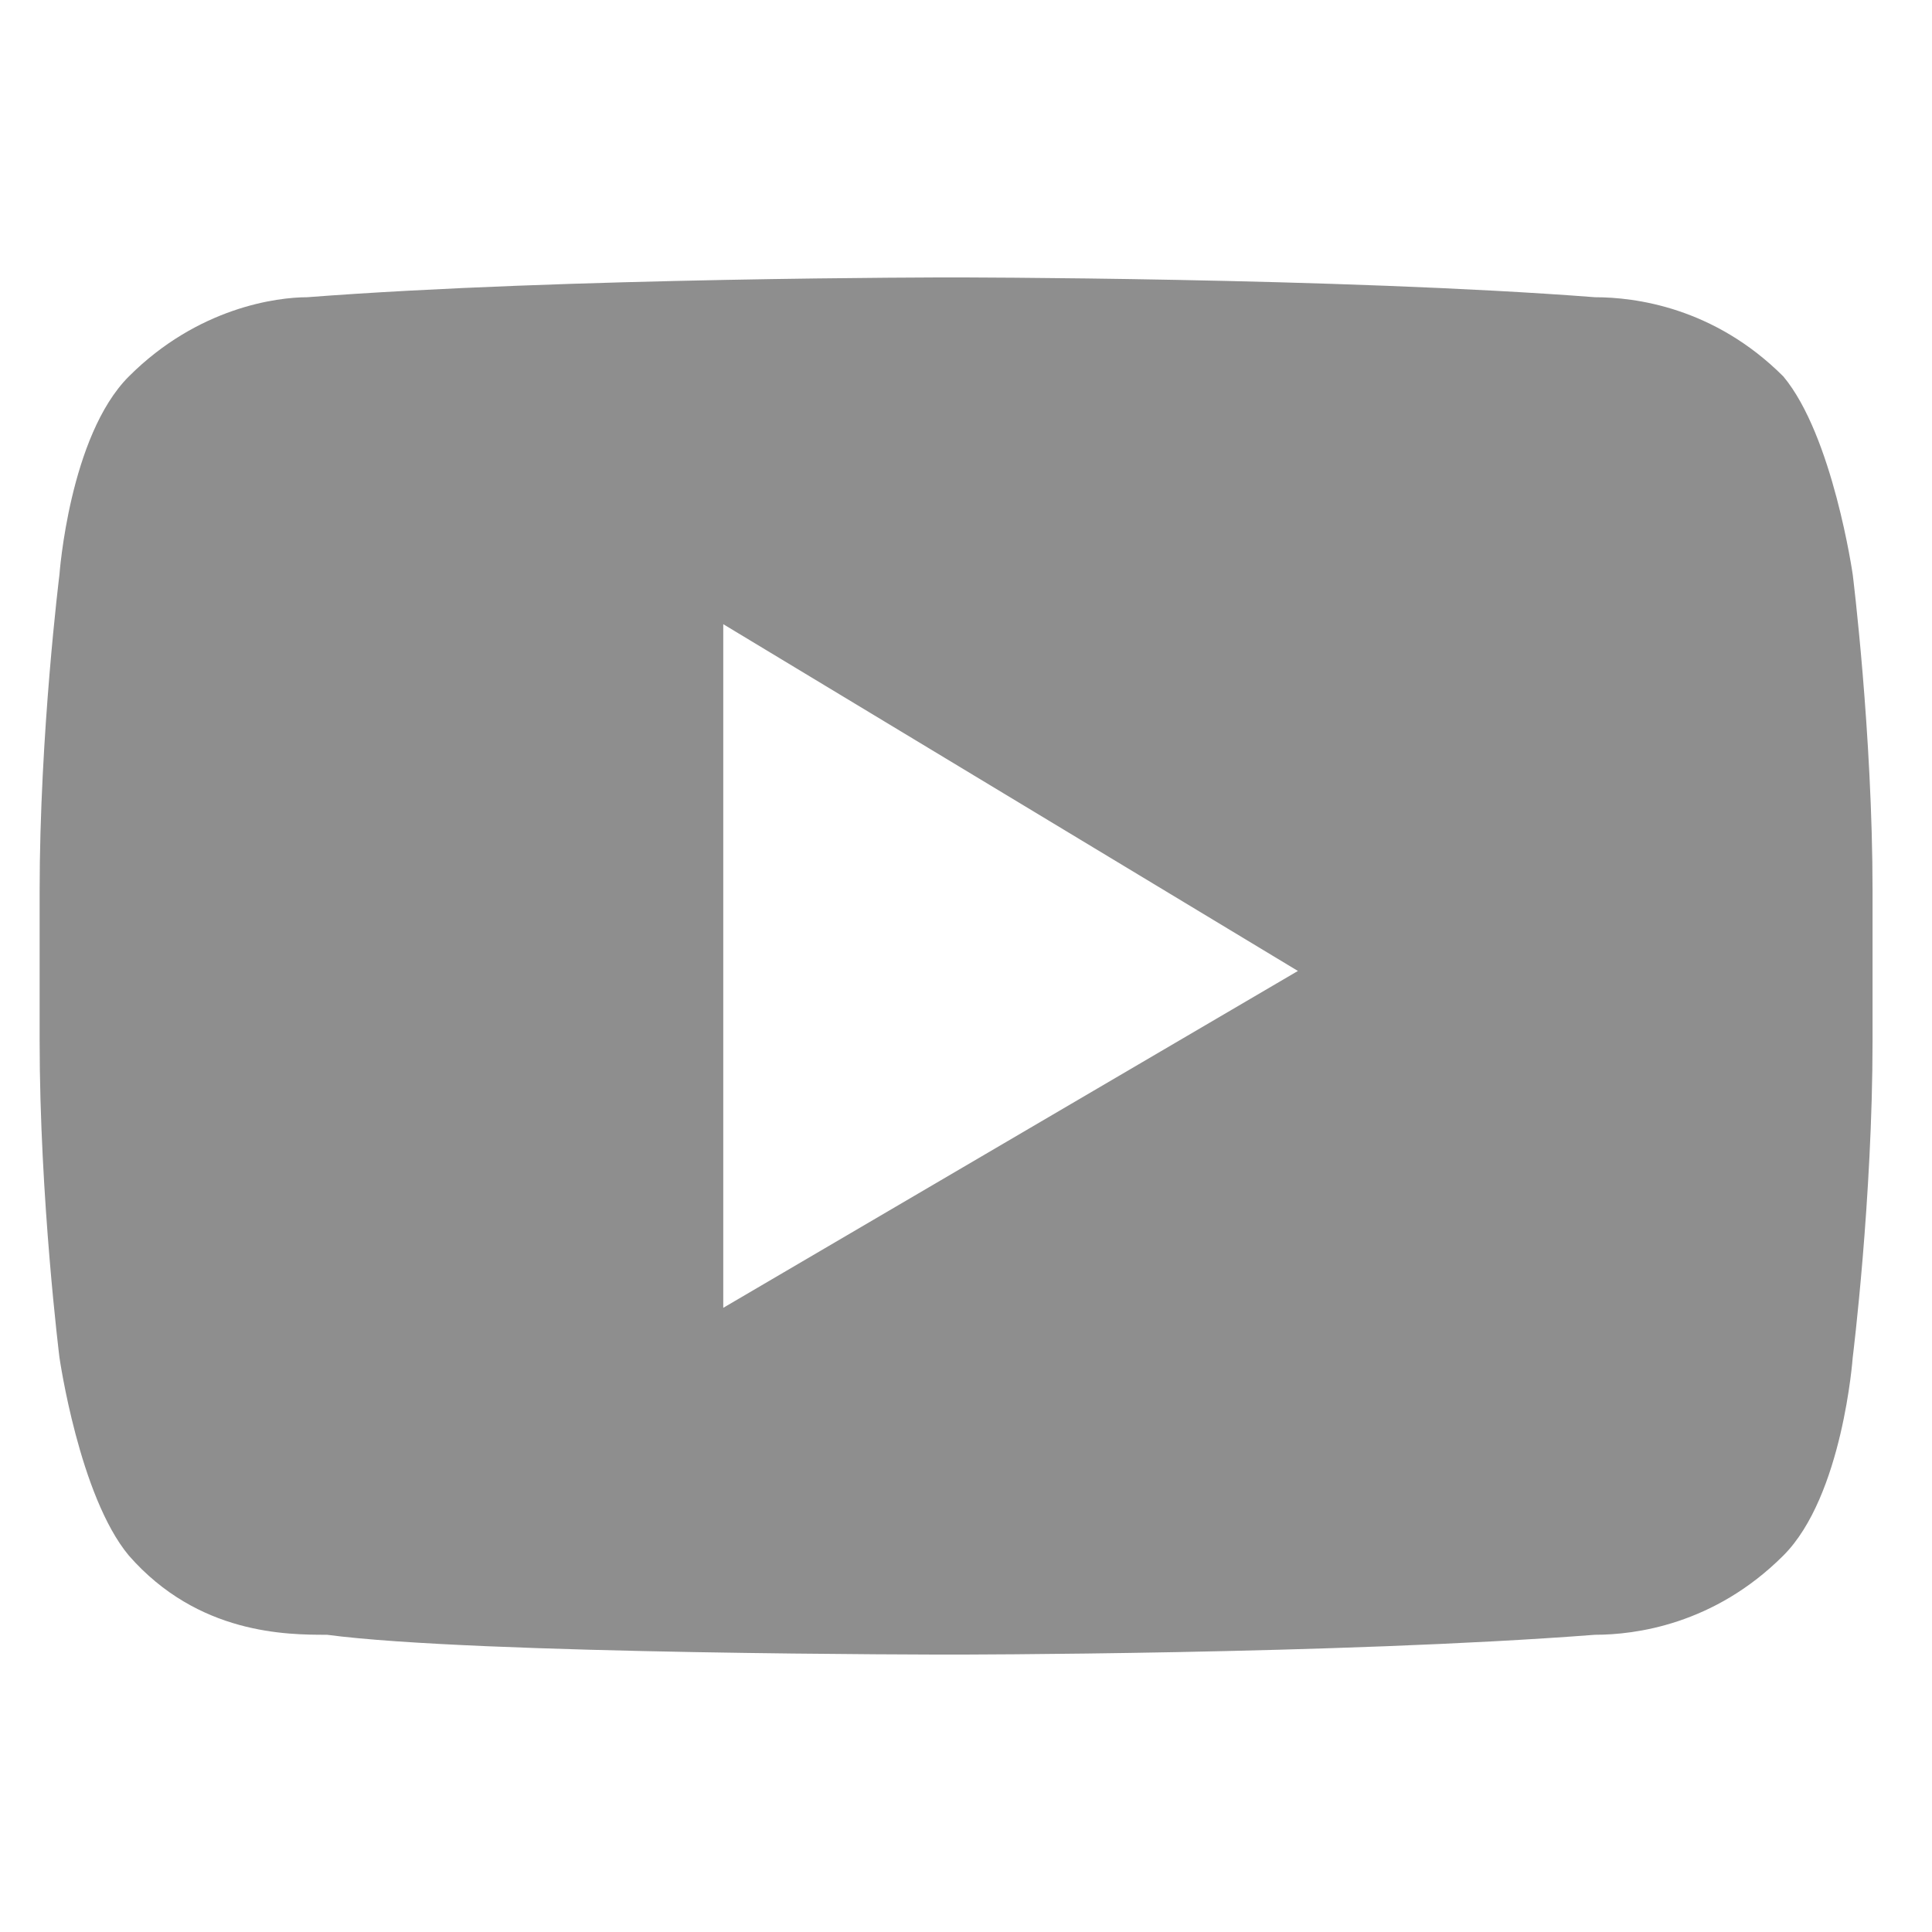 <?xml version="1.0" encoding="utf-8"?>
<!-- Generator: Adobe Illustrator 22.0.1, SVG Export Plug-In . SVG Version: 6.00 Build 0)  -->
<svg version="1.1" id="Слой_1" xmlns="http://www.w3.org/2000/svg" xmlns:xlink="http://www.w3.org/1999/xlink" x="0px" y="0px"
	 viewBox="0 0 19.5 19.5" style="enable-background:new 0 0 19.5 19.5;" xml:space="preserve">
<style type="text/css">
	.st0{fill:#8E8E8E;}
</style>
<path class="st0" d="M18.7,5.8c0,0-0.2-1.4-0.7-2C17.3,3.1,16.5,3,16.1,3c-2.6-0.2-6.5-0.2-6.5-0.2h0c0,0-3.9,0-6.5,0.2
	C2.8,3,2,3.1,1.3,3.8c-0.6,0.6-0.7,2-0.7,2S0.4,7.4,0.4,9v1.5c0,1.6,0.2,3.2,0.2,3.2s0.2,1.4,0.7,2c0.7,0.8,1.6,0.8,2,0.8
	c1.5,0.2,6.3,0.2,6.3,0.2s3.9,0,6.5-0.2c0.4,0,1.2-0.1,1.9-0.8c0.6-0.6,0.7-2,0.7-2s0.2-1.6,0.2-3.2V9C18.9,7.4,18.7,5.8,18.7,5.8z
	 M7.3,13.2V6.3l5.8,3.5L7.3,13.2z"/>
</svg>
